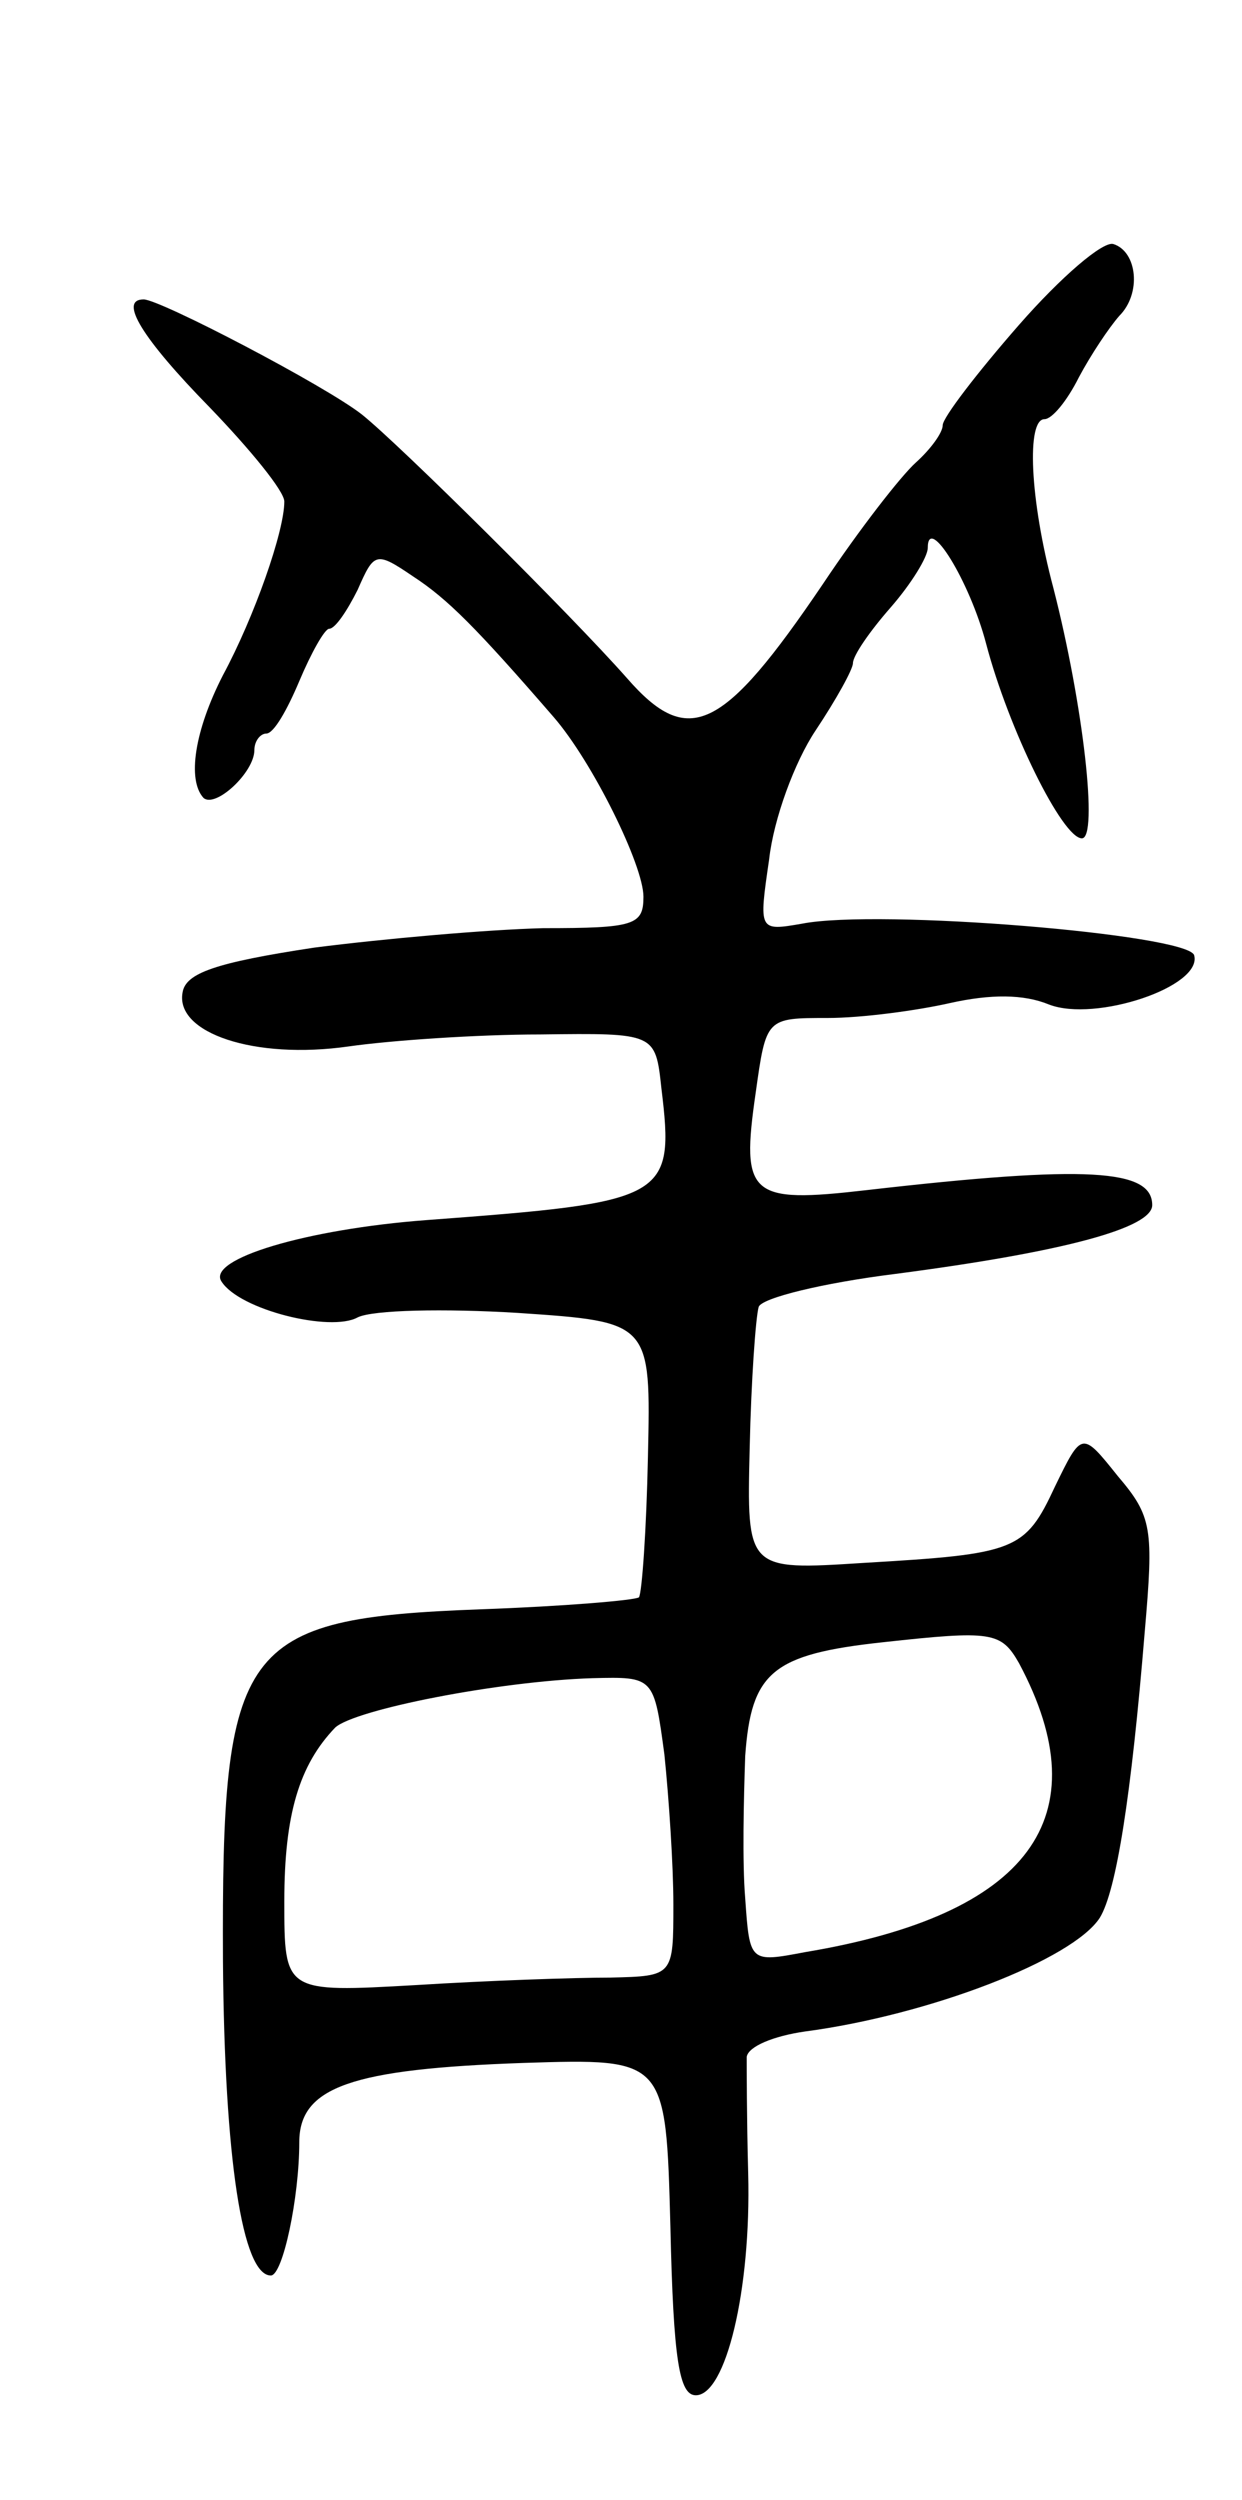 <svg version="1.0" xmlns="http://www.w3.org/2000/svg"
 width="83pt" height="167pt" viewBox="0 0 83 167"
 preserveAspectRatio="xMidYMid meet">
<g transform="translate(0,167) scale(0.1,-0.1)"
fill="#000000" stroke="none">
<path d="M681 1453 c-28 -32 -51 -62 -51 -67 0 -5 -8 -16 -18 -25 -10 -9 -38
-45 -62 -81 -67 -99 -90 -110 -131 -63 -38 43 -152 156 -177 176 -24 19 -135
77 -146 77 -17 0 -1 -26 44 -72 27 -28 50 -56 50 -63 0 -20 -20 -77 -41 -116
-19 -37 -24 -70 -13 -82 8 -7 34 17 34 32 0 6 4 11 8 11 5 0 14 16 22 35 8 19
17 35 20 35 4 0 12 12 19 26 11 25 12 26 37 9 23 -15 42 -34 94 -94 26 -30 60
-99 60 -120 0 -19 -6 -21 -67 -21 -38 -1 -106 -7 -153 -13 -66 -10 -86 -17
-88 -30 -5 -27 48 -45 111 -36 28 4 86 8 128 8 77 1 77 1 81 -36 9 -74 4 -76
-157 -88 -80 -6 -147 -26 -137 -41 12 -19 73 -34 91 -24 10 5 58 6 107 3 89
-6 89 -6 87 -96 -1 -49 -4 -91 -6 -94 -3 -2 -50 -6 -106 -8 -161 -6 -173 -23
-172 -235 1 -132 13 -210 32 -210 8 0 19 52 19 89 0 37 35 49 150 53 95 3 95
3 98 -109 2 -90 6 -113 17 -113 20 0 37 70 35 148 -1 37 -1 72 -1 78 1 7 18
14 39 17 83 11 179 48 197 76 11 18 21 81 30 191 6 69 5 77 -18 104 -24 30
-24 30 -42 -7 -20 -43 -26 -45 -128 -51 -78 -5 -78 -5 -76 77 1 45 4 87 6 94
2 6 43 16 91 22 115 15 172 31 172 46 0 24 -43 27 -191 10 -78 -9 -84 -4 -74
65 7 50 7 50 48 50 23 0 60 5 82 10 27 6 49 6 66 -1 31 -12 103 12 97 33 -5
14 -211 31 -262 21 -29 -5 -29 -5 -22 43 3 27 17 65 31 86 14 21 25 41 25 45
0 5 11 21 25 37 14 16 25 34 25 40 0 23 28 -22 39 -64 15 -57 51 -130 64 -130
11 0 1 89 -19 167 -16 60 -18 113 -6 113 5 0 15 12 23 28 8 15 20 33 27 41 15
15 12 43 -4 48 -7 2 -35 -22 -63 -54z m0 -894 c55 -103 7 -168 -143 -193 -37
-7 -37 -7 -40 36 -2 24 -1 66 0 95 4 56 18 68 92 76 73 8 79 7 91 -14z m-237
-61 c3 -29 6 -74 6 -100 0 -48 0 -48 -42 -49 -24 0 -82 -2 -130 -5 -88 -5 -88
-5 -88 56 0 58 10 91 34 116 13 12 109 31 172 33 41 1 41 1 48 -51z"/>
</g>
</svg>
